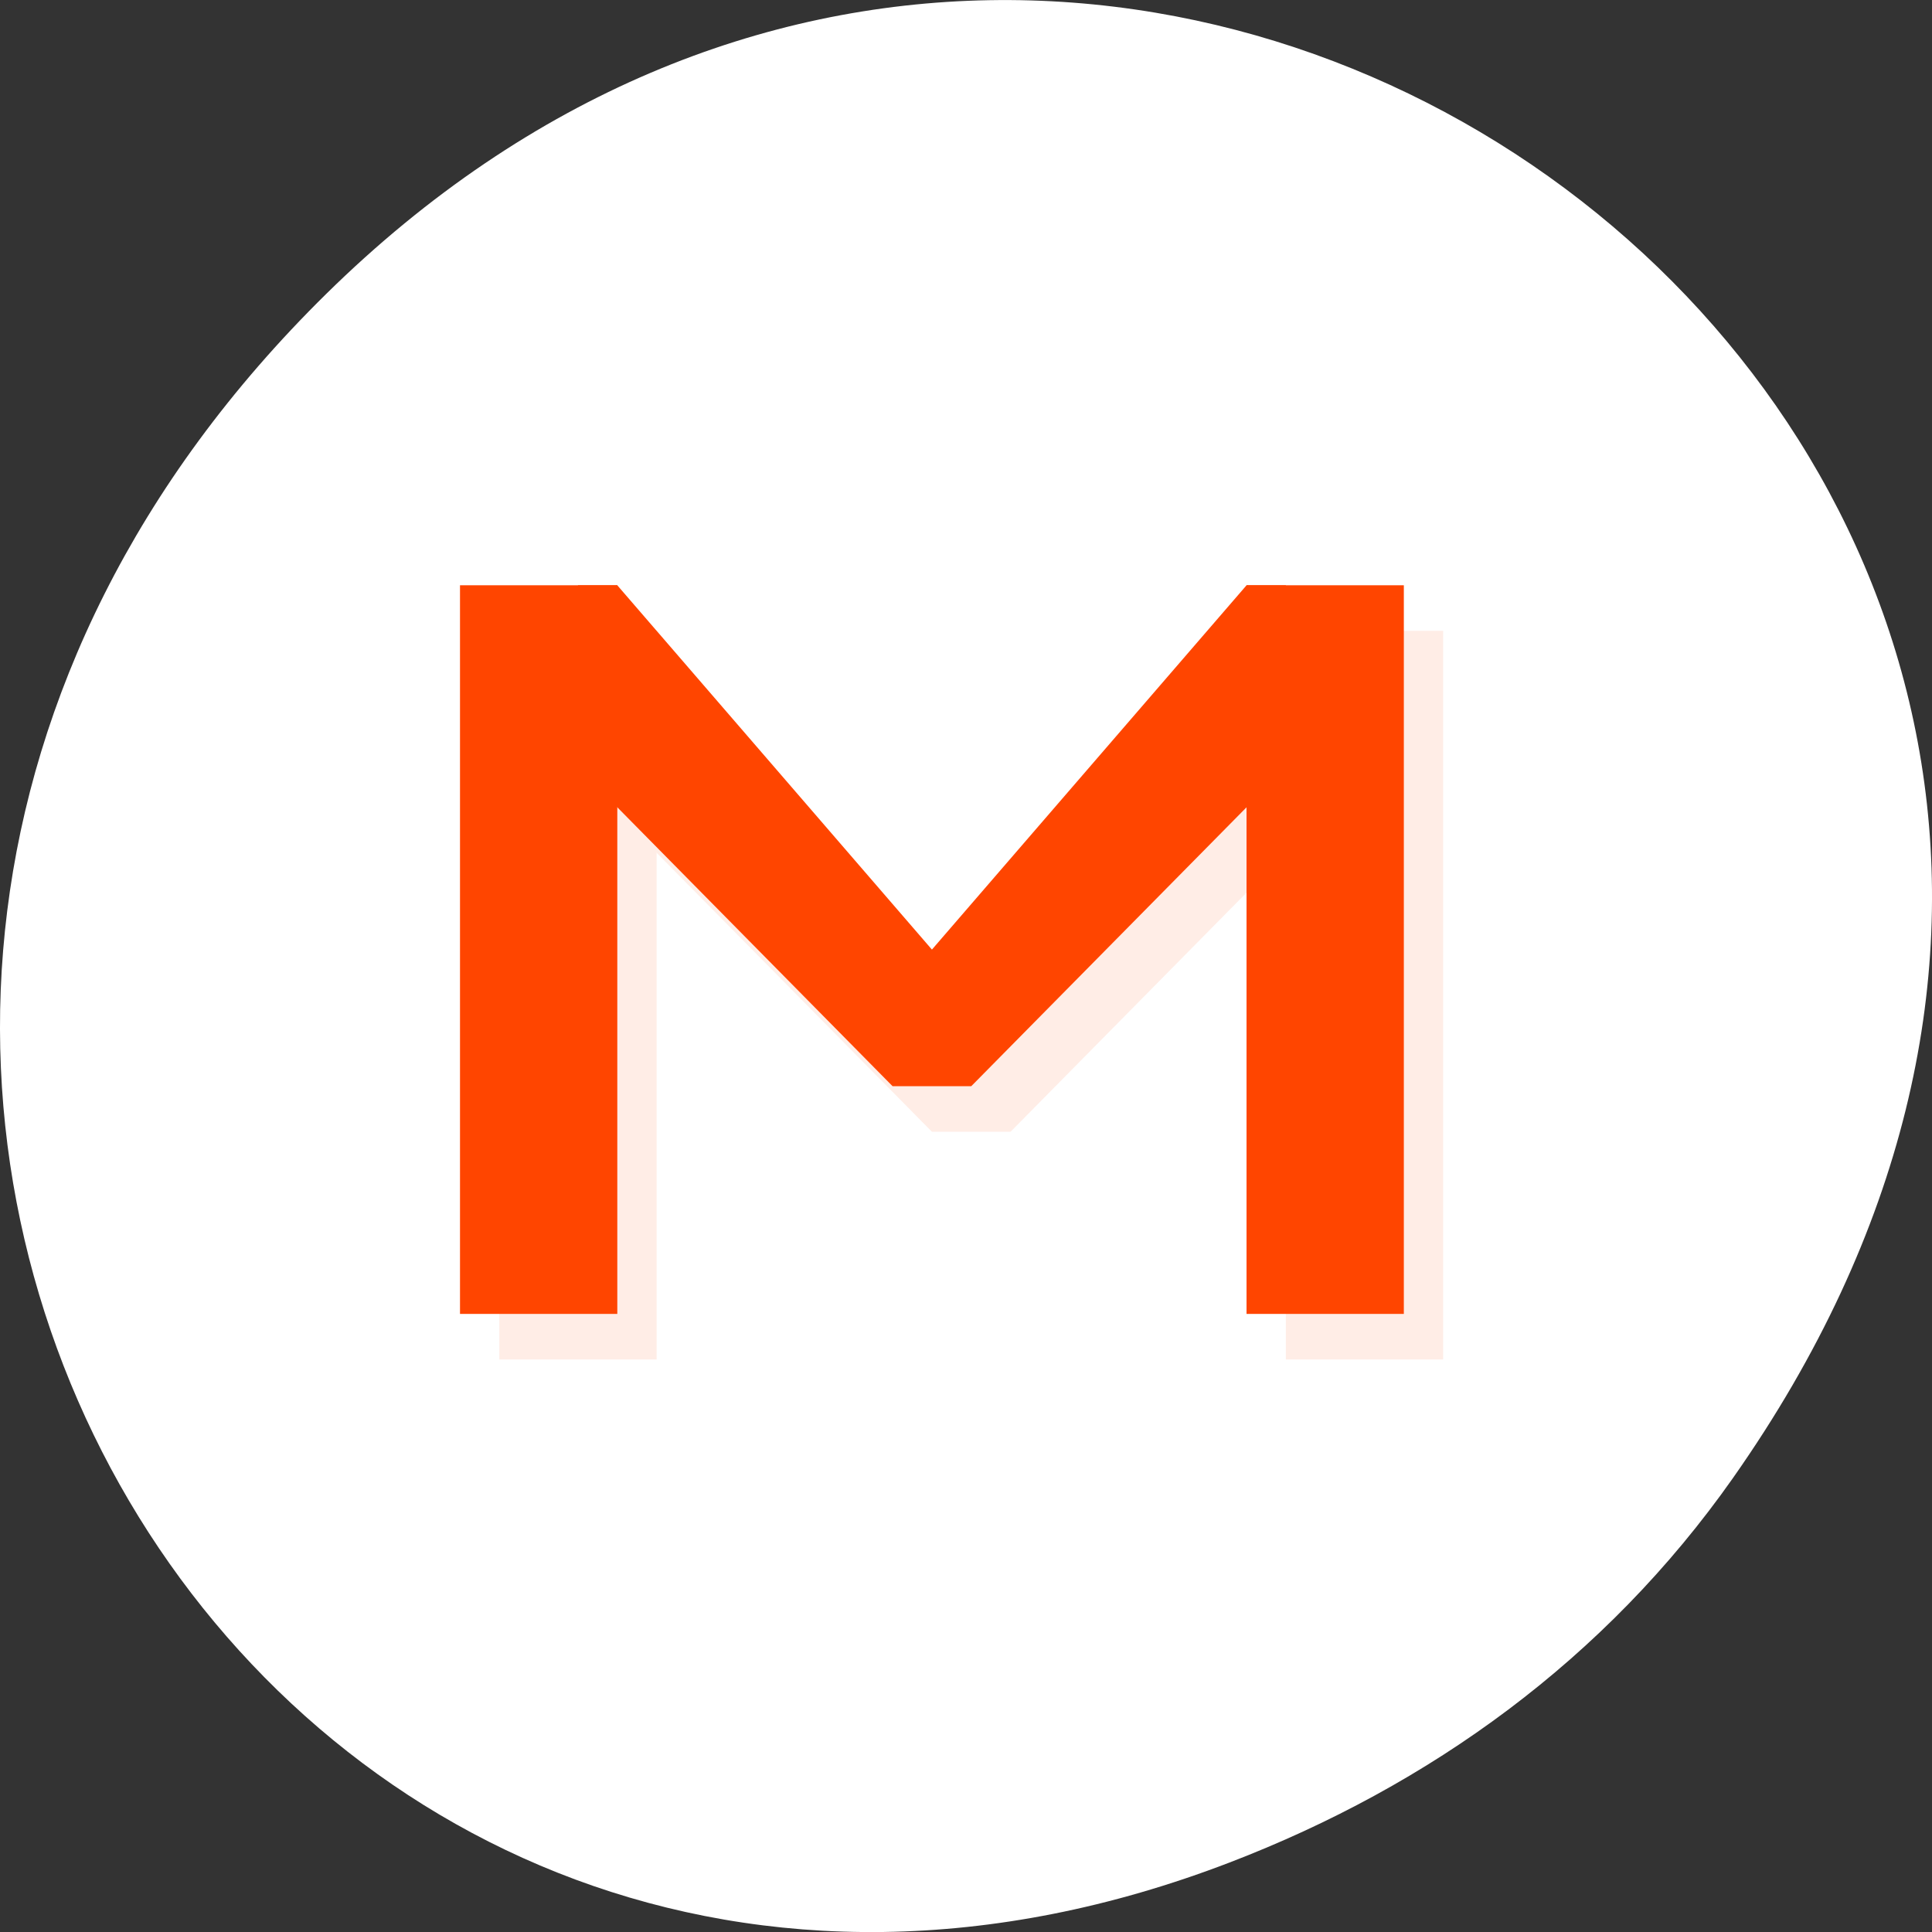 <svg xmlns="http://www.w3.org/2000/svg" viewBox="0 0 256 256" xmlns:xlink="http://www.w3.org/1999/xlink"><rect x="0" y="0" width="256" height="256" fill="#333333" stroke="none"/><defs><clipPath><rect y="6" x="6" rx="6" height="84" width="84" style="fill:#ff4500"/></clipPath><clipPath id="0"><path transform="matrix(15.333 0 0 11.5 415 -125.5)" d="m -24 13 c 0 1.105 -0.672 2 -1.5 2 -0.828 0 -1.5 -0.895 -1.5 -2 0 -1.105 0.672 -2 1.5 -2 0.828 0 1.5 0.895 1.5 2 z"/></clipPath></defs><g transform="translate(0 -796.36)"><path d="M 229.63,992.2 C 321.68,861.27 151.682,728.6 43.24,835.29 c -102.17,100.51 -7.449,256.68 119.69,207.86 26.526,-10.185 49.802,-26.914 66.7,-50.948 z" style="fill:#fff;color:#000"/><g transform="matrix(5.211 0 0 6.034 -1.58 777.37)" style="fill:#ff4500"><g style="clip-path:url(#0)"><g transform="translate(1 1)" style="opacity:0.1"><path d="m 12 32 v -16 h 4 v 16" id="1"/><path d="m 32 32 v -16 h 4 v 16" id="2"/><path d="m 15,16 1,0 8,8 8,-8 1,0 0,4 -8,7 -2,0 -8,-7 m 0,-4" id="3"/></g></g><g style="clip-path:url(#0)"><g><use xlink:href="#1"/><use xlink:href="#2"/><use xlink:href="#3"/></g></g></g></g></svg>